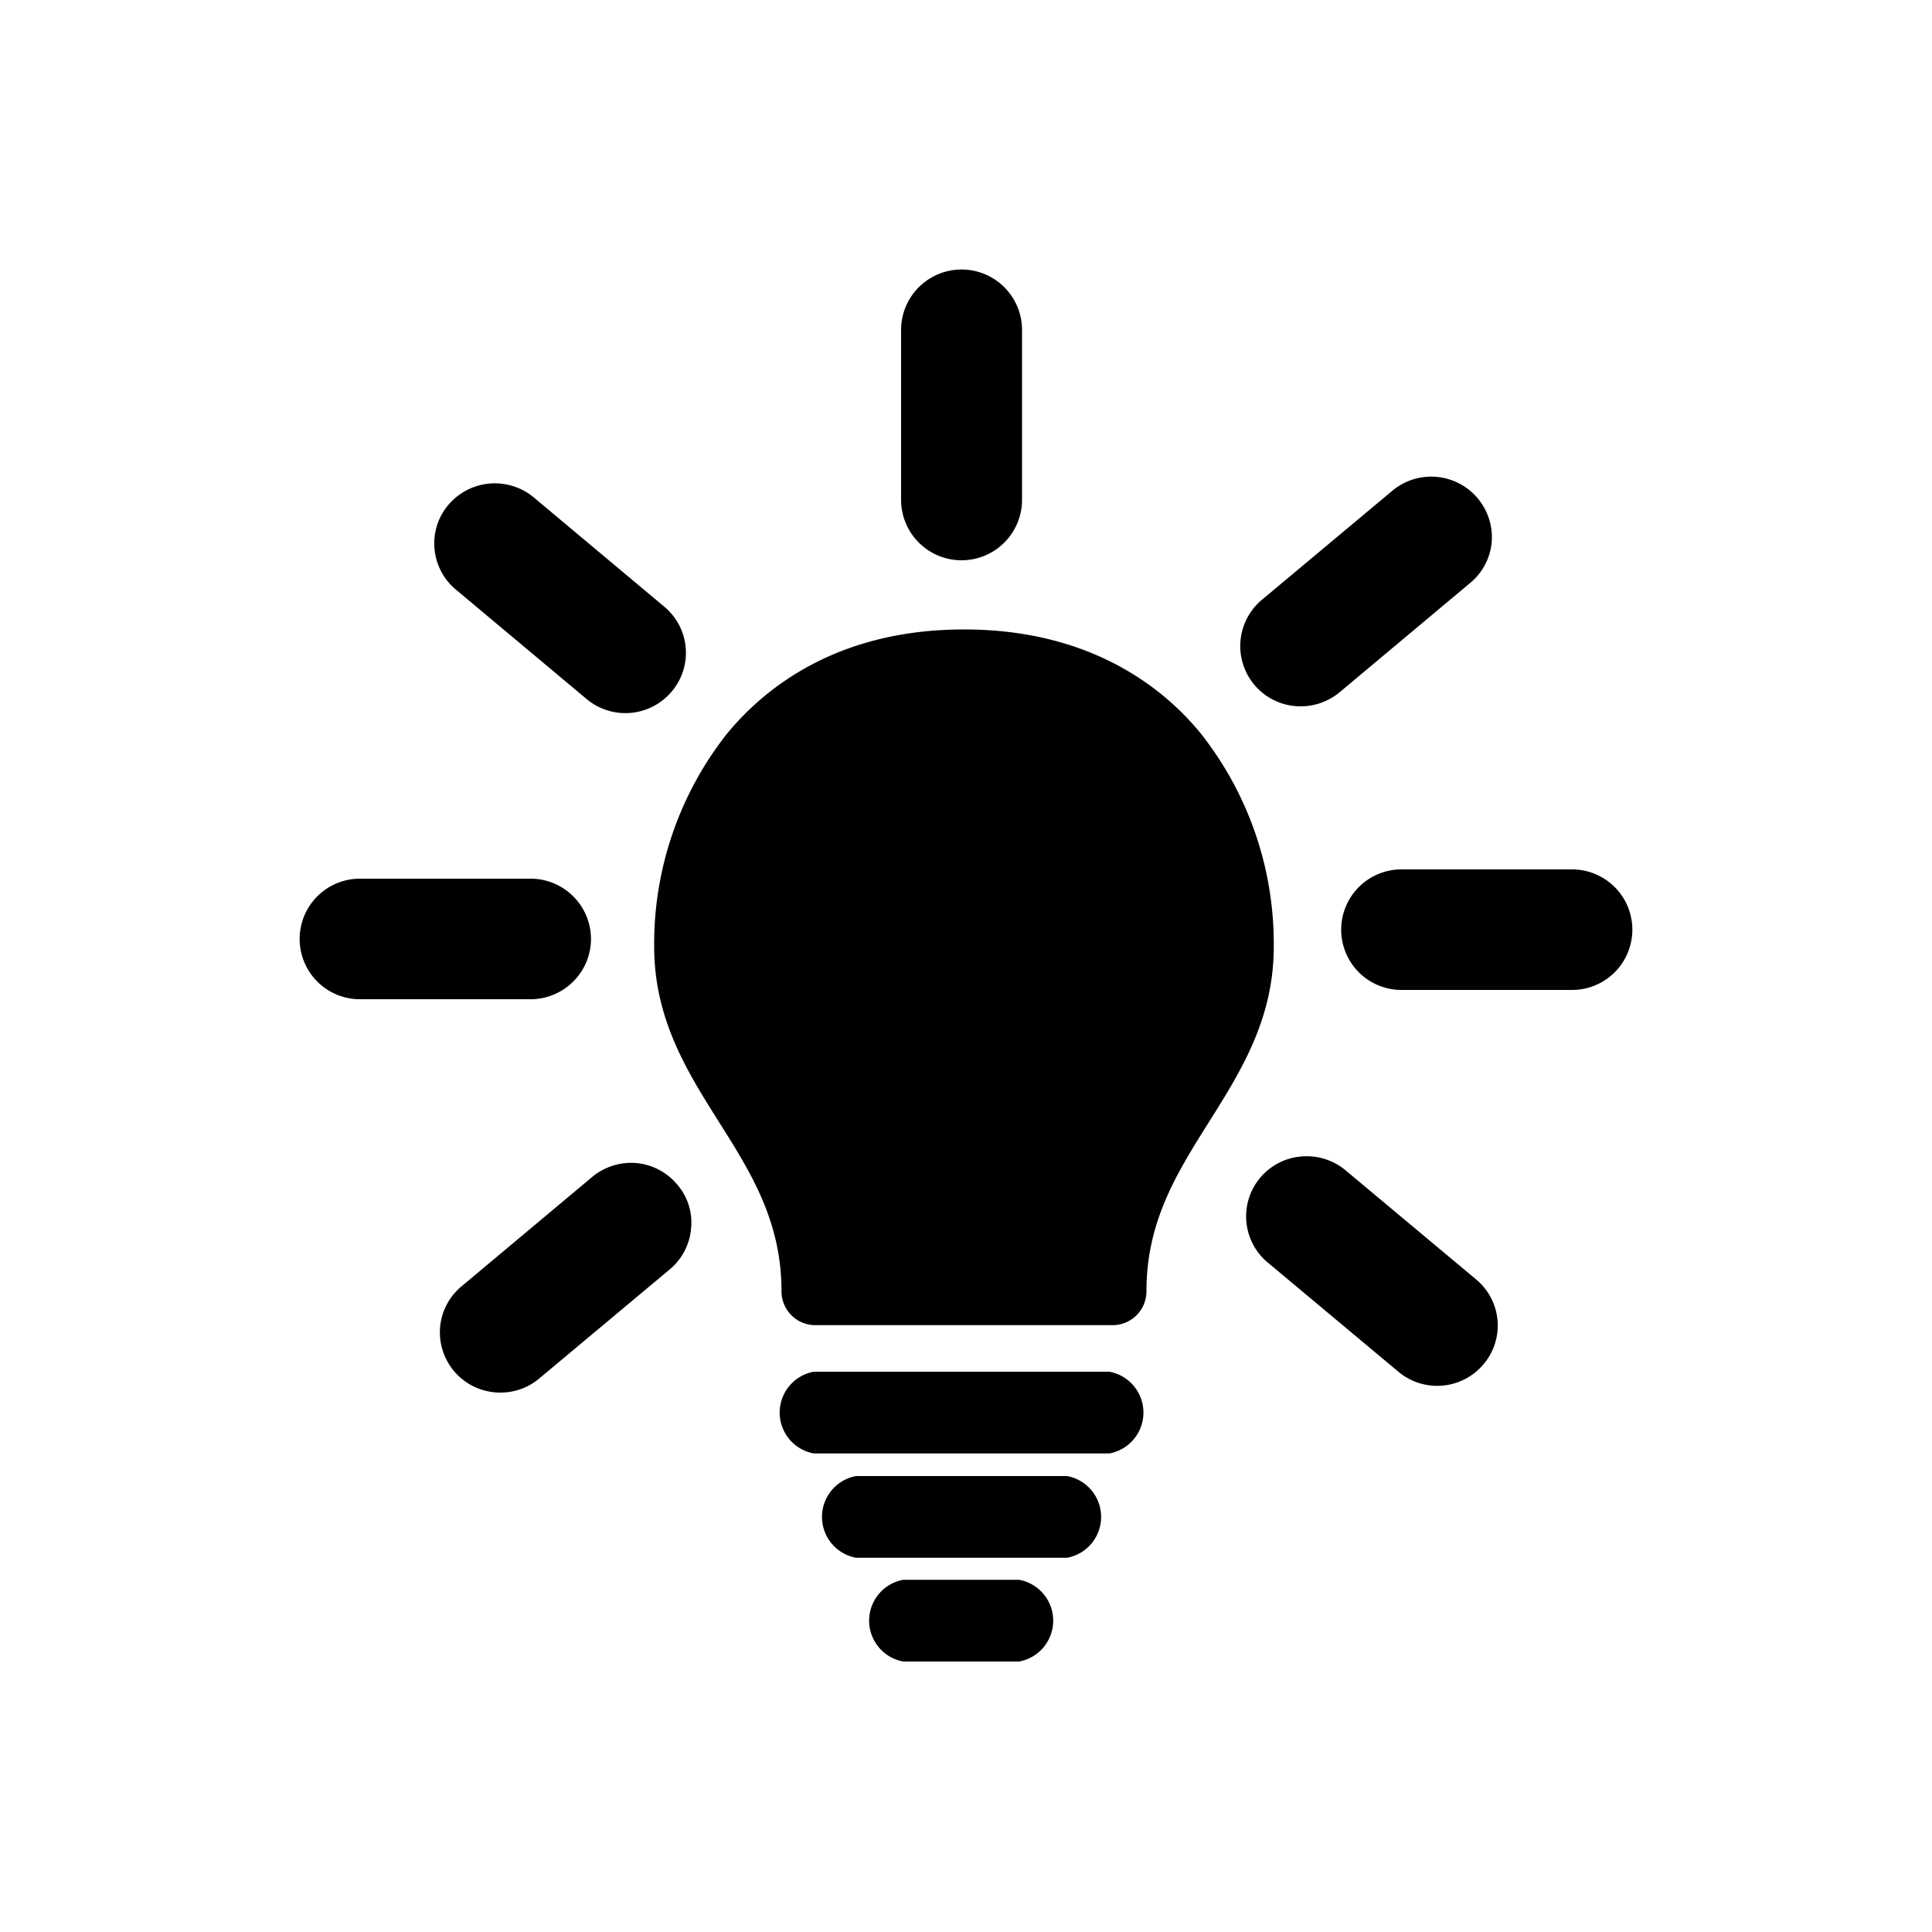 <svg id="Fill" xmlns="http://www.w3.org/2000/svg" viewBox="0 0 100 100"><path d="M57.42,71H42.12a2.15,2.15,0,0,0,0,4.23h15.3a2.15,2.15,0,0,0,0-4.23Z"/><path d="M55.23,76.4H44.31a2.15,2.15,0,0,0,0,4.23H55.23a2.15,2.15,0,0,0,0-4.23Z"/><path d="M52.75,81.77h-6a2.15,2.15,0,0,0,0,4.23h6a2.15,2.15,0,0,0,0-4.23Z"/><path d="M62.18,38c-2-2.47-5.82-5.42-12.28-5.42S39.65,35.51,37.61,38a17.56,17.56,0,0,0-3.75,11c0,3.75,1.71,6.47,3.37,9.1s3.22,5.13,3.22,8.74a1.75,1.75,0,0,0,1.76,1.75H57.58a1.75,1.75,0,0,0,1.76-1.75c0-3.61,1.56-6.1,3.22-8.74s3.37-5.35,3.37-9.1A17.56,17.56,0,0,0,62.18,38Z"/><path d="M49.77,29a3.13,3.13,0,0,0,3.13-3.12v-8.8a3.13,3.13,0,0,0-6.26,0v8.8A3.13,3.13,0,0,0,49.77,29Z"/><path d="M30.36,36.18a3.13,3.13,0,0,0,4.41-.39,3.1,3.1,0,0,0-.39-4.39l-6.76-5.66a3.15,3.15,0,0,0-4.41.39,3.07,3.07,0,0,0-.72,2.27,3.1,3.1,0,0,0,1.11,2.12Z"/><path d="M30.59,48.6a3.13,3.13,0,0,0-3.13-3.12H18.63a3.12,3.12,0,1,0,0,6.24h8.83A3.13,3.13,0,0,0,30.59,48.6Z"/><path d="M32.94,60.2a3.16,3.16,0,0,0-2.29.72l-6.76,5.66a3.1,3.1,0,0,0-1.11,2.11,3.12,3.12,0,0,0,3.12,3.39,3.11,3.11,0,0,0,2-.72l6.77-5.66a3.09,3.09,0,0,0,1.1-2.12,3,3,0,0,0-.72-2.27A3.12,3.12,0,0,0,32.94,60.2Z"/><path d="M69.64,60.57a3.14,3.14,0,0,0-2.29-.71,3.11,3.11,0,0,0-1.73,5.49L72.38,71a3.13,3.13,0,0,0,4.41-.39,3.1,3.1,0,0,0-.39-4.39Z"/><path d="M81.37,45H72.54a3.12,3.12,0,1,0,0,6.24h8.83a3.12,3.12,0,1,0,0-6.24Z"/><path d="M67.34,36.56a3.16,3.16,0,0,0,2-.73l6.76-5.66a3.1,3.1,0,0,0,1.11-2.11,3.14,3.14,0,0,0-5.13-2.67l-6.77,5.66a3.12,3.12,0,0,0,2,5.51Z"/></svg>